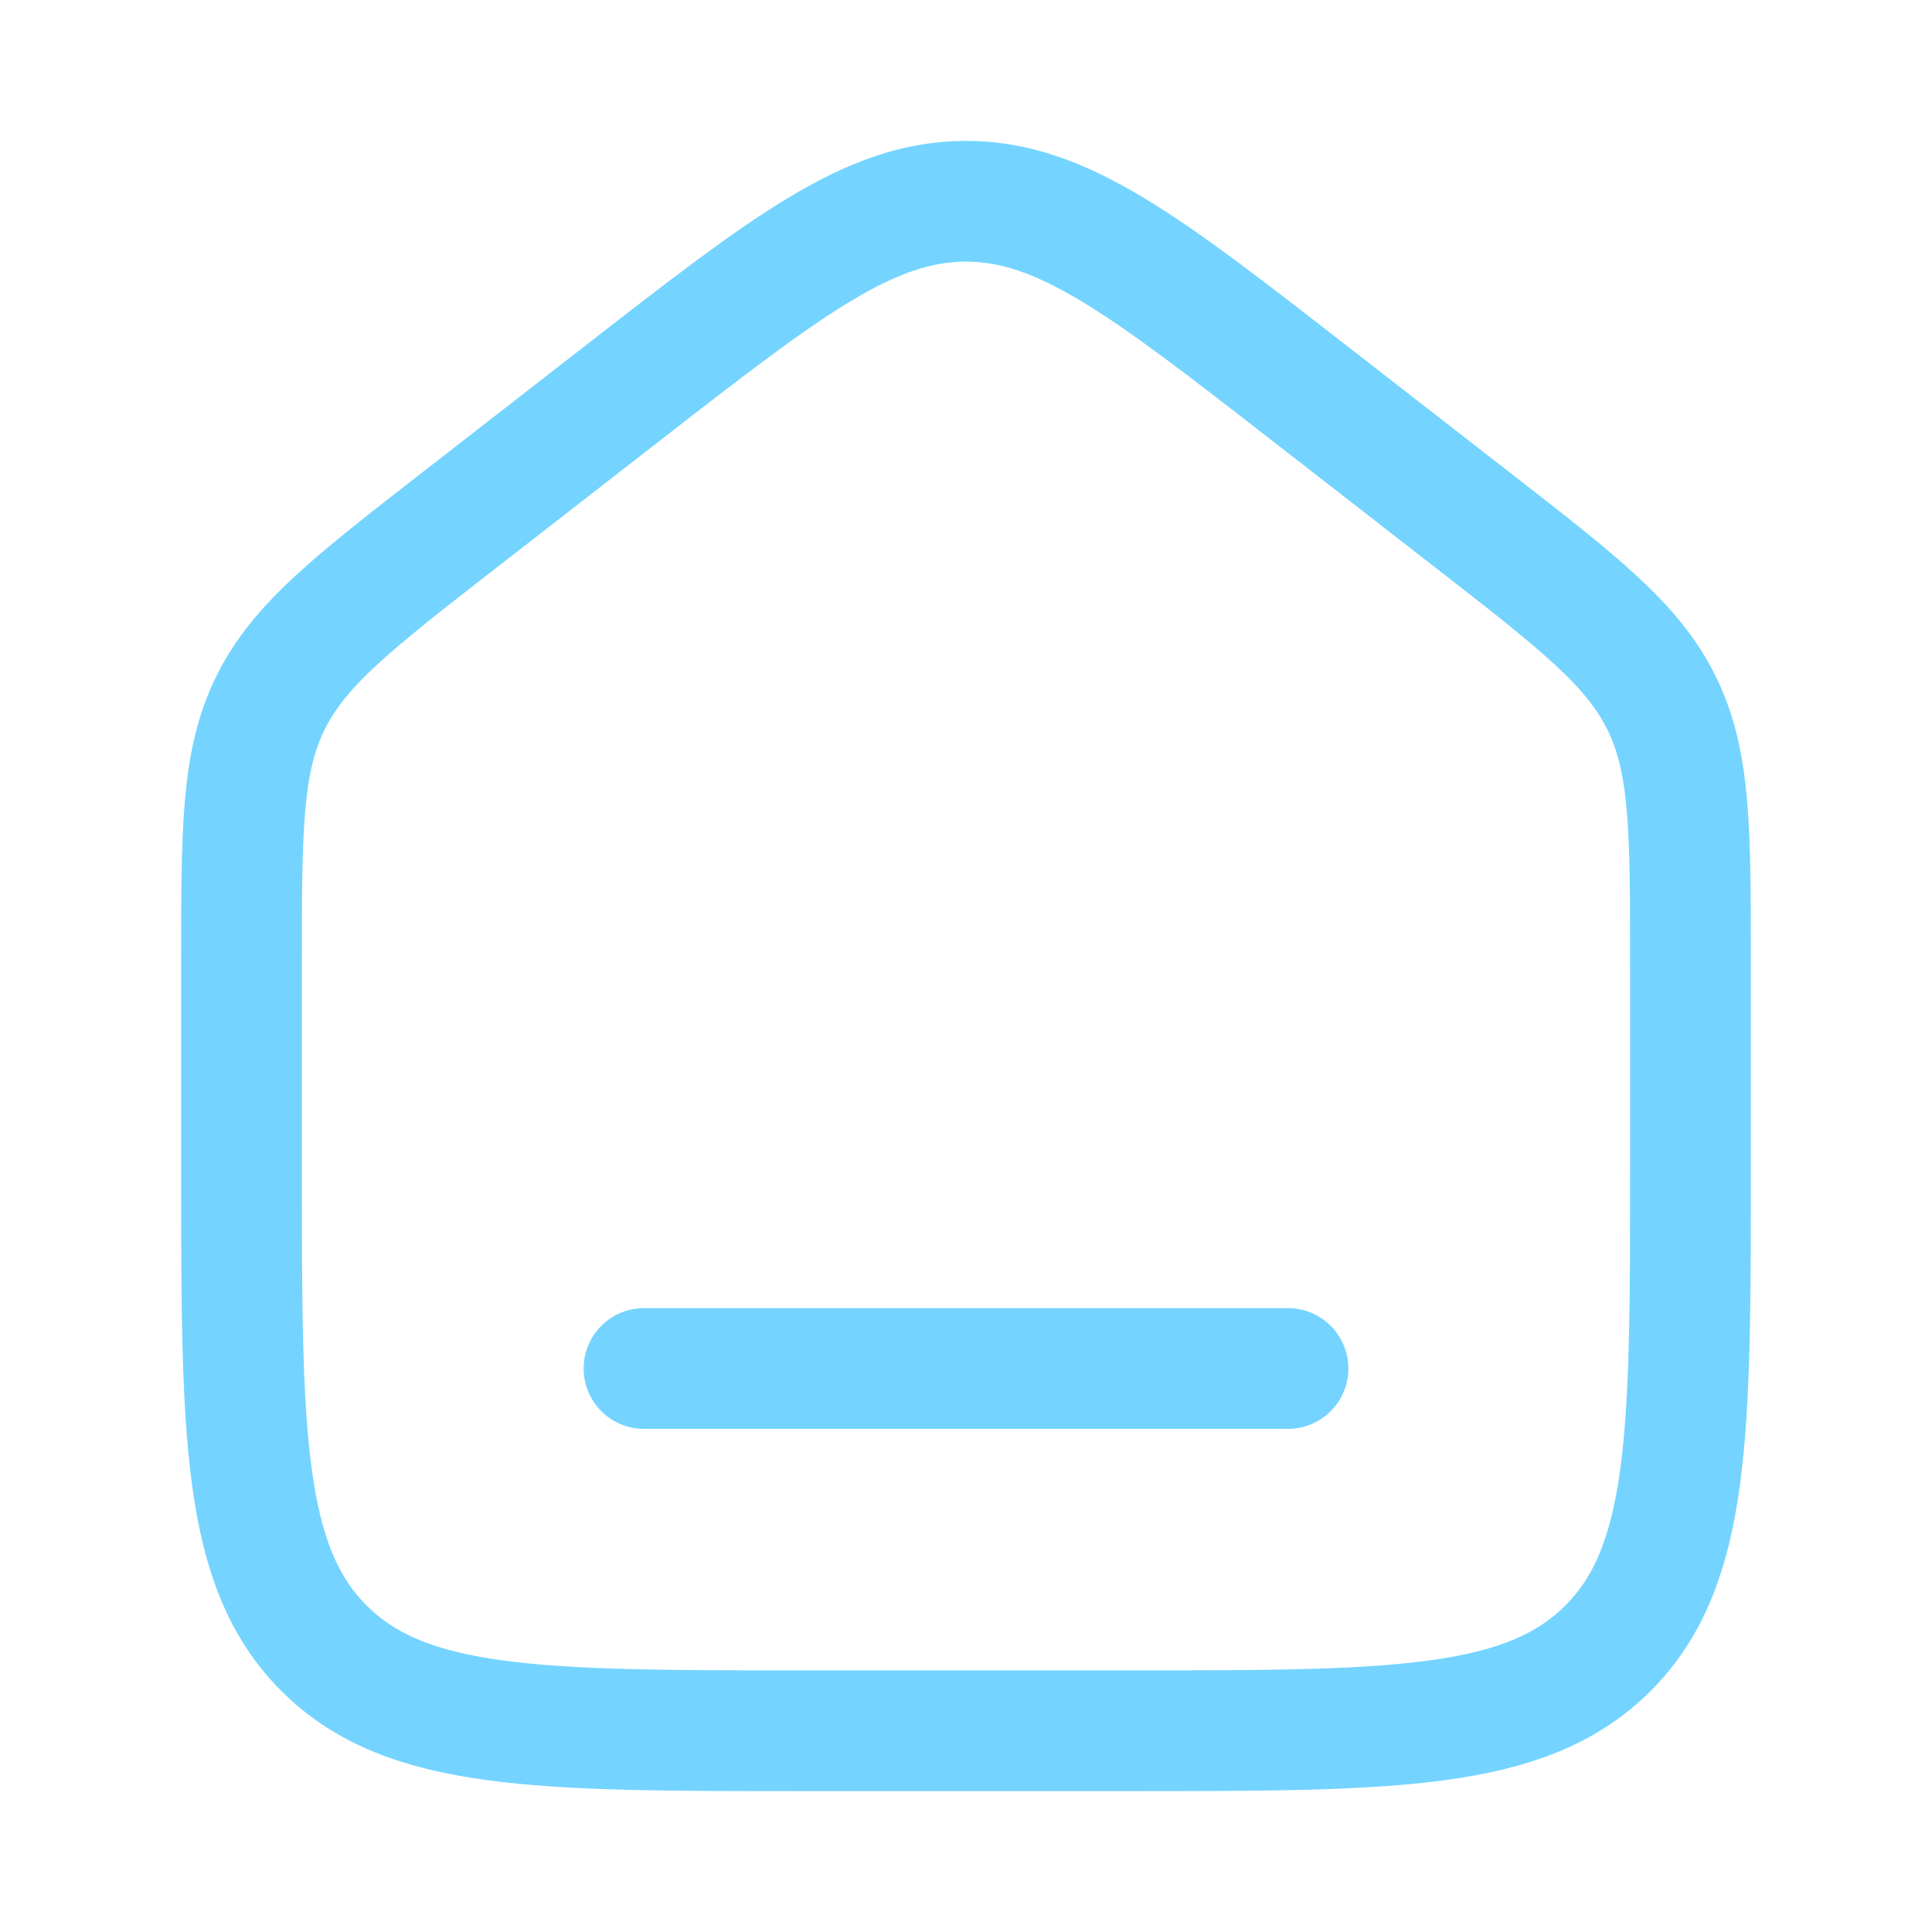 <svg xmlns="http://www.w3.org/2000/svg" viewBox="0 0 24 24" width="24" height="24" color="#74d4ff" fill="none">
    <path d="M3 11.99V14.5C3 17.8 3 19.45 4.025 20.475C5.05 21.5 6.7 21.5 10 21.5H14C17.3 21.5 18.95 21.5 19.975 20.475C21 19.45 21 17.8 21 14.5V11.99C21 10.308 21 9.468 20.644 8.74C20.288 8.012 19.625 7.496 18.298 6.464L16.298 4.909C14.233 3.303 13.201 2.5 12 2.5C10.799 2.5 9.767 3.303 7.702 4.909L5.702 6.464C4.375 7.496 3.712 8.012 3.356 8.74C3 9.468 3 10.308 3 11.99Z" stroke="#74d4ff" stroke-width="1.5" stroke-linecap="round" stroke-linejoin="round"></path>
    <path d="M16 17H8" stroke="#74d4ff" stroke-width="1.5" stroke-linecap="round" stroke-linejoin="round"></path>
</svg>